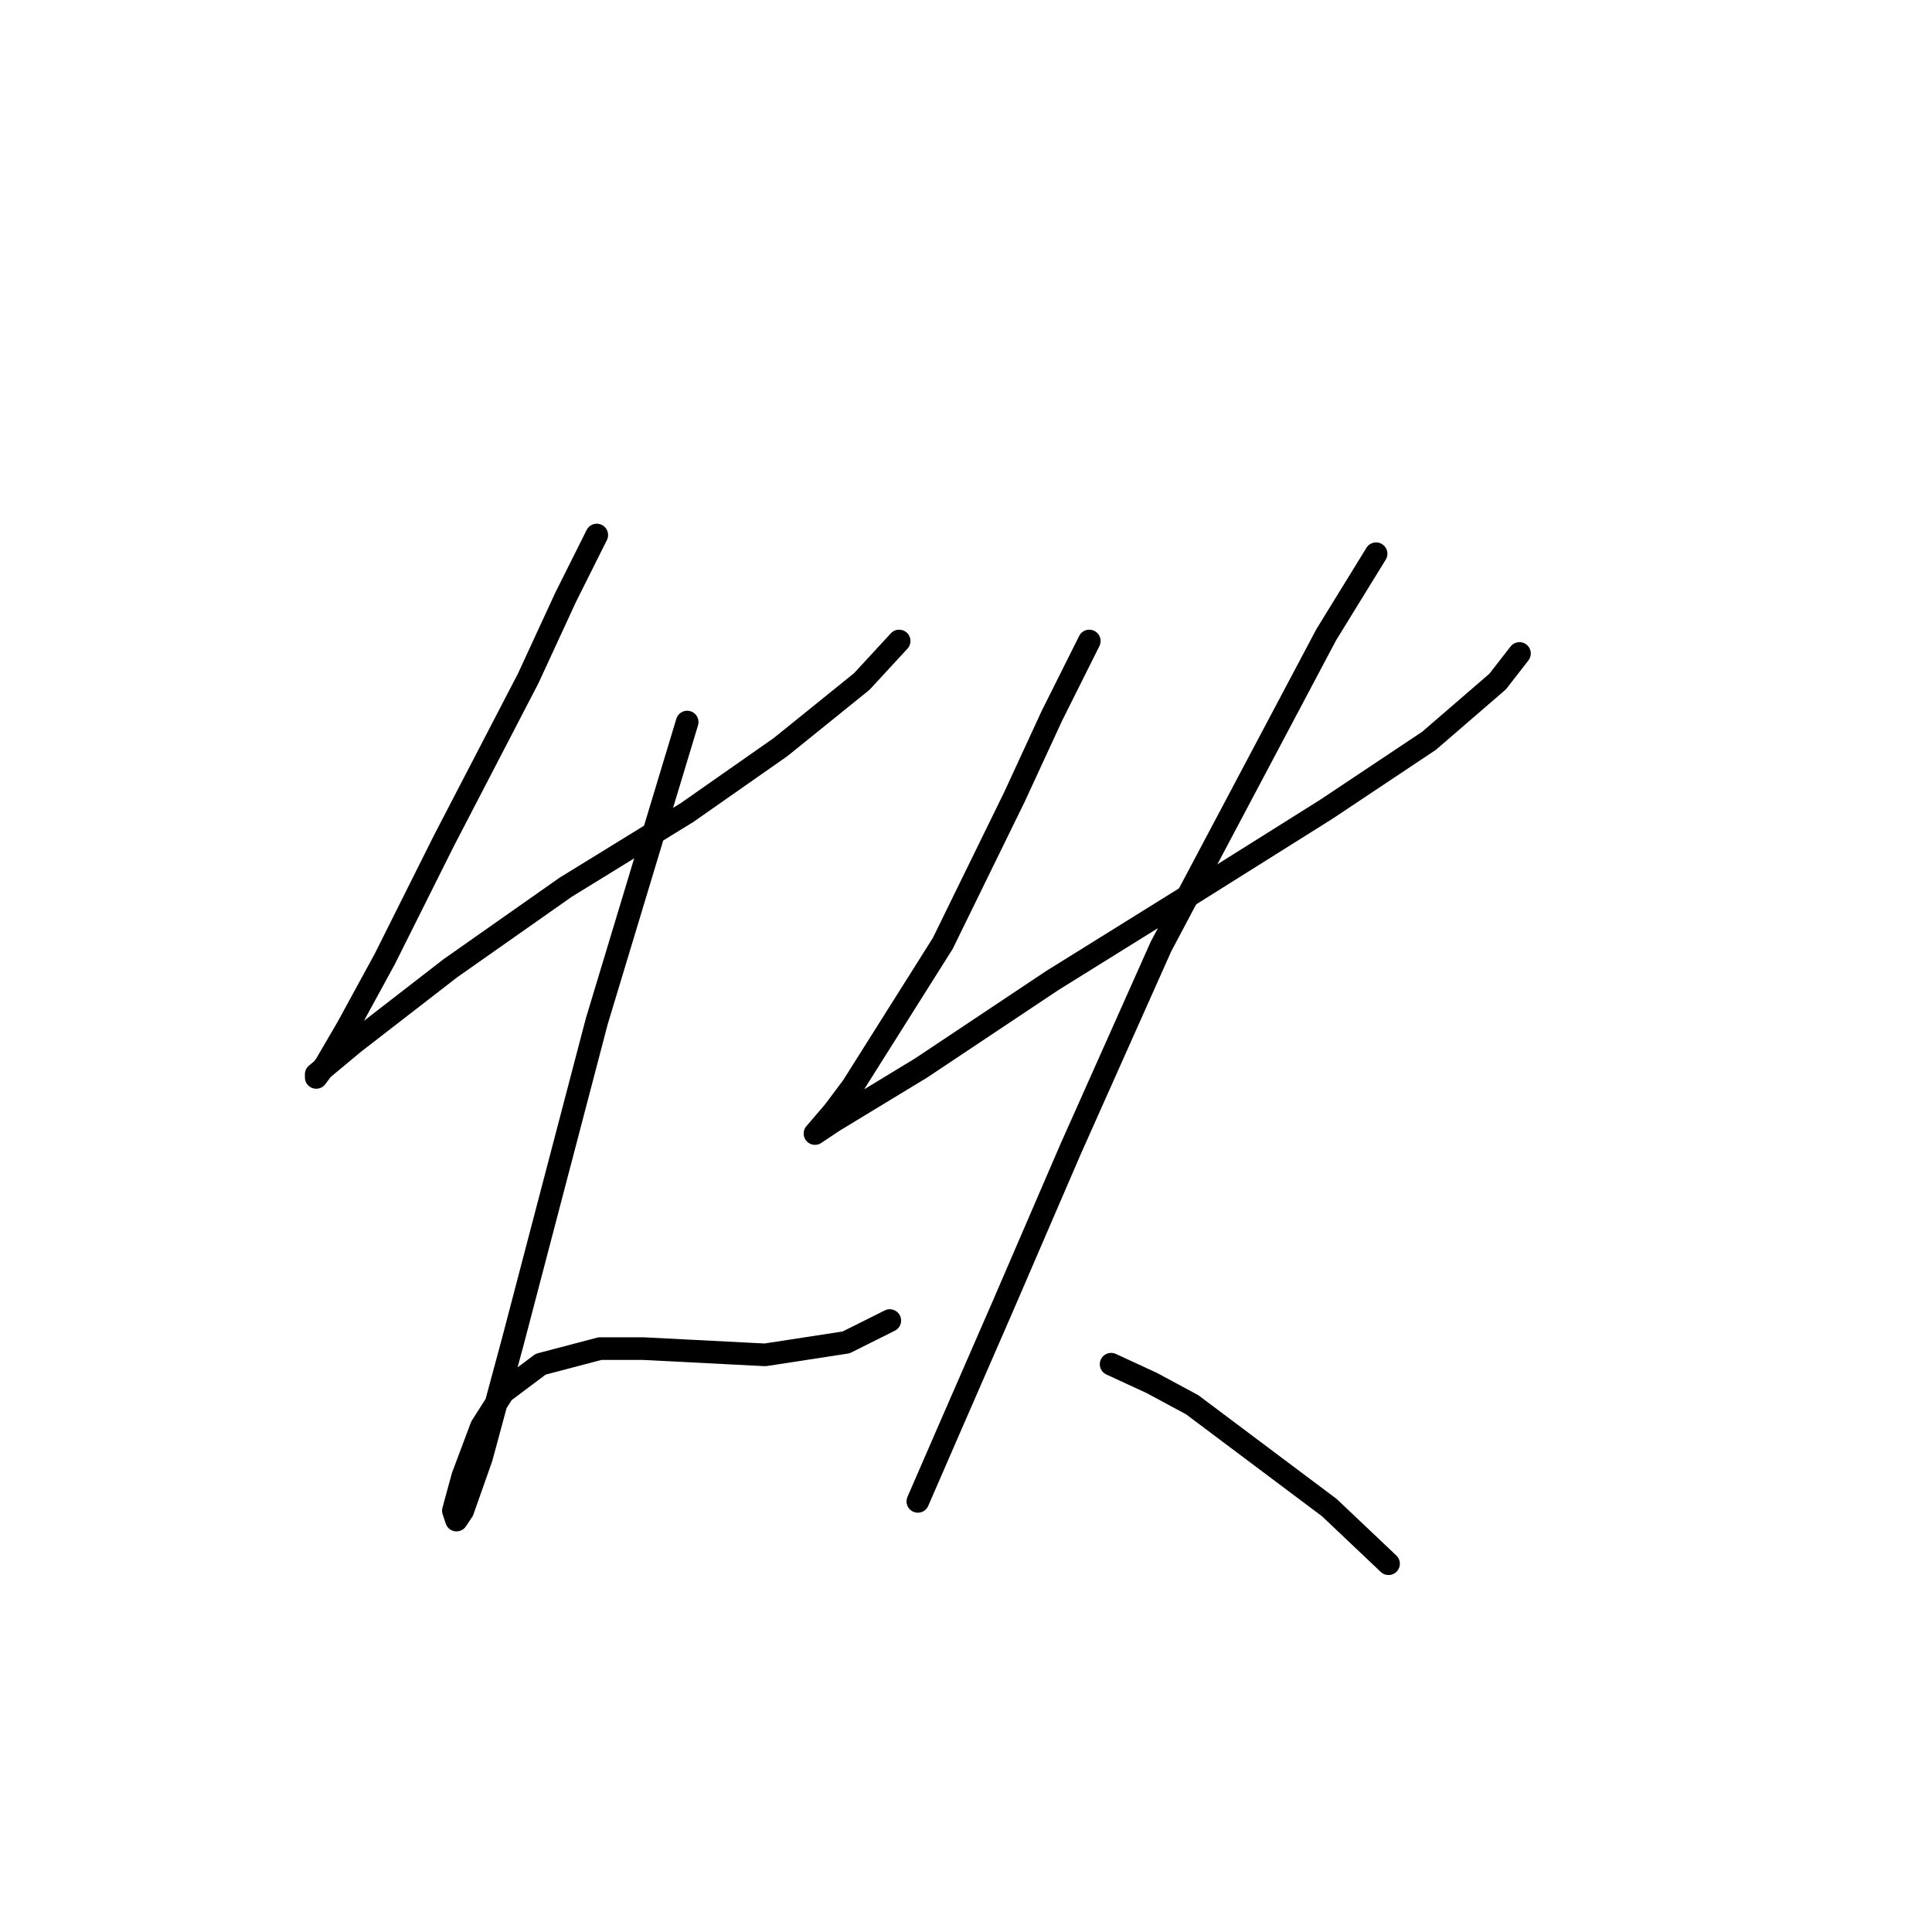 <?xml version="1.0" standalone="no"?>
    <svg width="256" height="256" xmlns="http://www.w3.org/2000/svg" version="1.1">
    <polyline stroke="black" stroke-width="3" stroke-linecap="round" fill="transparent" stroke-linejoin="round" points="79.075 70.894 74.945 79.155 69.988 89.894 58.836 111.372 54.706 119.633 50.988 127.068 46.031 136.155 43.14 141.112 41.901 142.764 41.901 142.351 46.858 138.221 59.662 128.308 74.945 117.568 91.054 107.655 103.445 98.981 114.185 90.307 119.141 84.937 119.141 84.937 " />
        <polyline stroke="black" stroke-width="3" stroke-linecap="round" fill="transparent" stroke-linejoin="round" points="91.054 95.677 79.075 135.329 67.923 177.874 63.793 193.156 61.314 200.178 60.488 201.417 60.075 200.178 61.314 195.635 63.793 189.026 66.684 184.482 71.641 180.765 79.489 178.7 85.271 178.7 101.38 179.526 112.119 177.874 117.902 174.982 117.902 174.982 " />
        <polyline stroke="black" stroke-width="3" stroke-linecap="round" fill="transparent" stroke-linejoin="round" points="144.337 84.937 139.381 94.85 134.424 105.59 124.924 125.003 112.946 144.003 110.467 147.308 107.989 150.199 110.467 148.547 122.033 141.525 139.381 129.96 157.968 118.394 175.729 107.242 189.36 98.155 198.447 90.307 201.338 86.589 201.338 86.589 " />
        <polyline stroke="black" stroke-width="3" stroke-linecap="round" fill="transparent" stroke-linejoin="round" points="182.338 73.372 175.729 84.111 153.838 125.416 141.859 152.264 132.772 173.33 125.75 189.439 121.62 198.939 121.62 198.939 " />
        <polyline stroke="black" stroke-width="3" stroke-linecap="round" fill="transparent" stroke-linejoin="round" points="147.229 180.765 152.598 183.243 157.968 186.135 176.142 199.765 183.99 207.2 183.99 207.2 " />
        </svg>